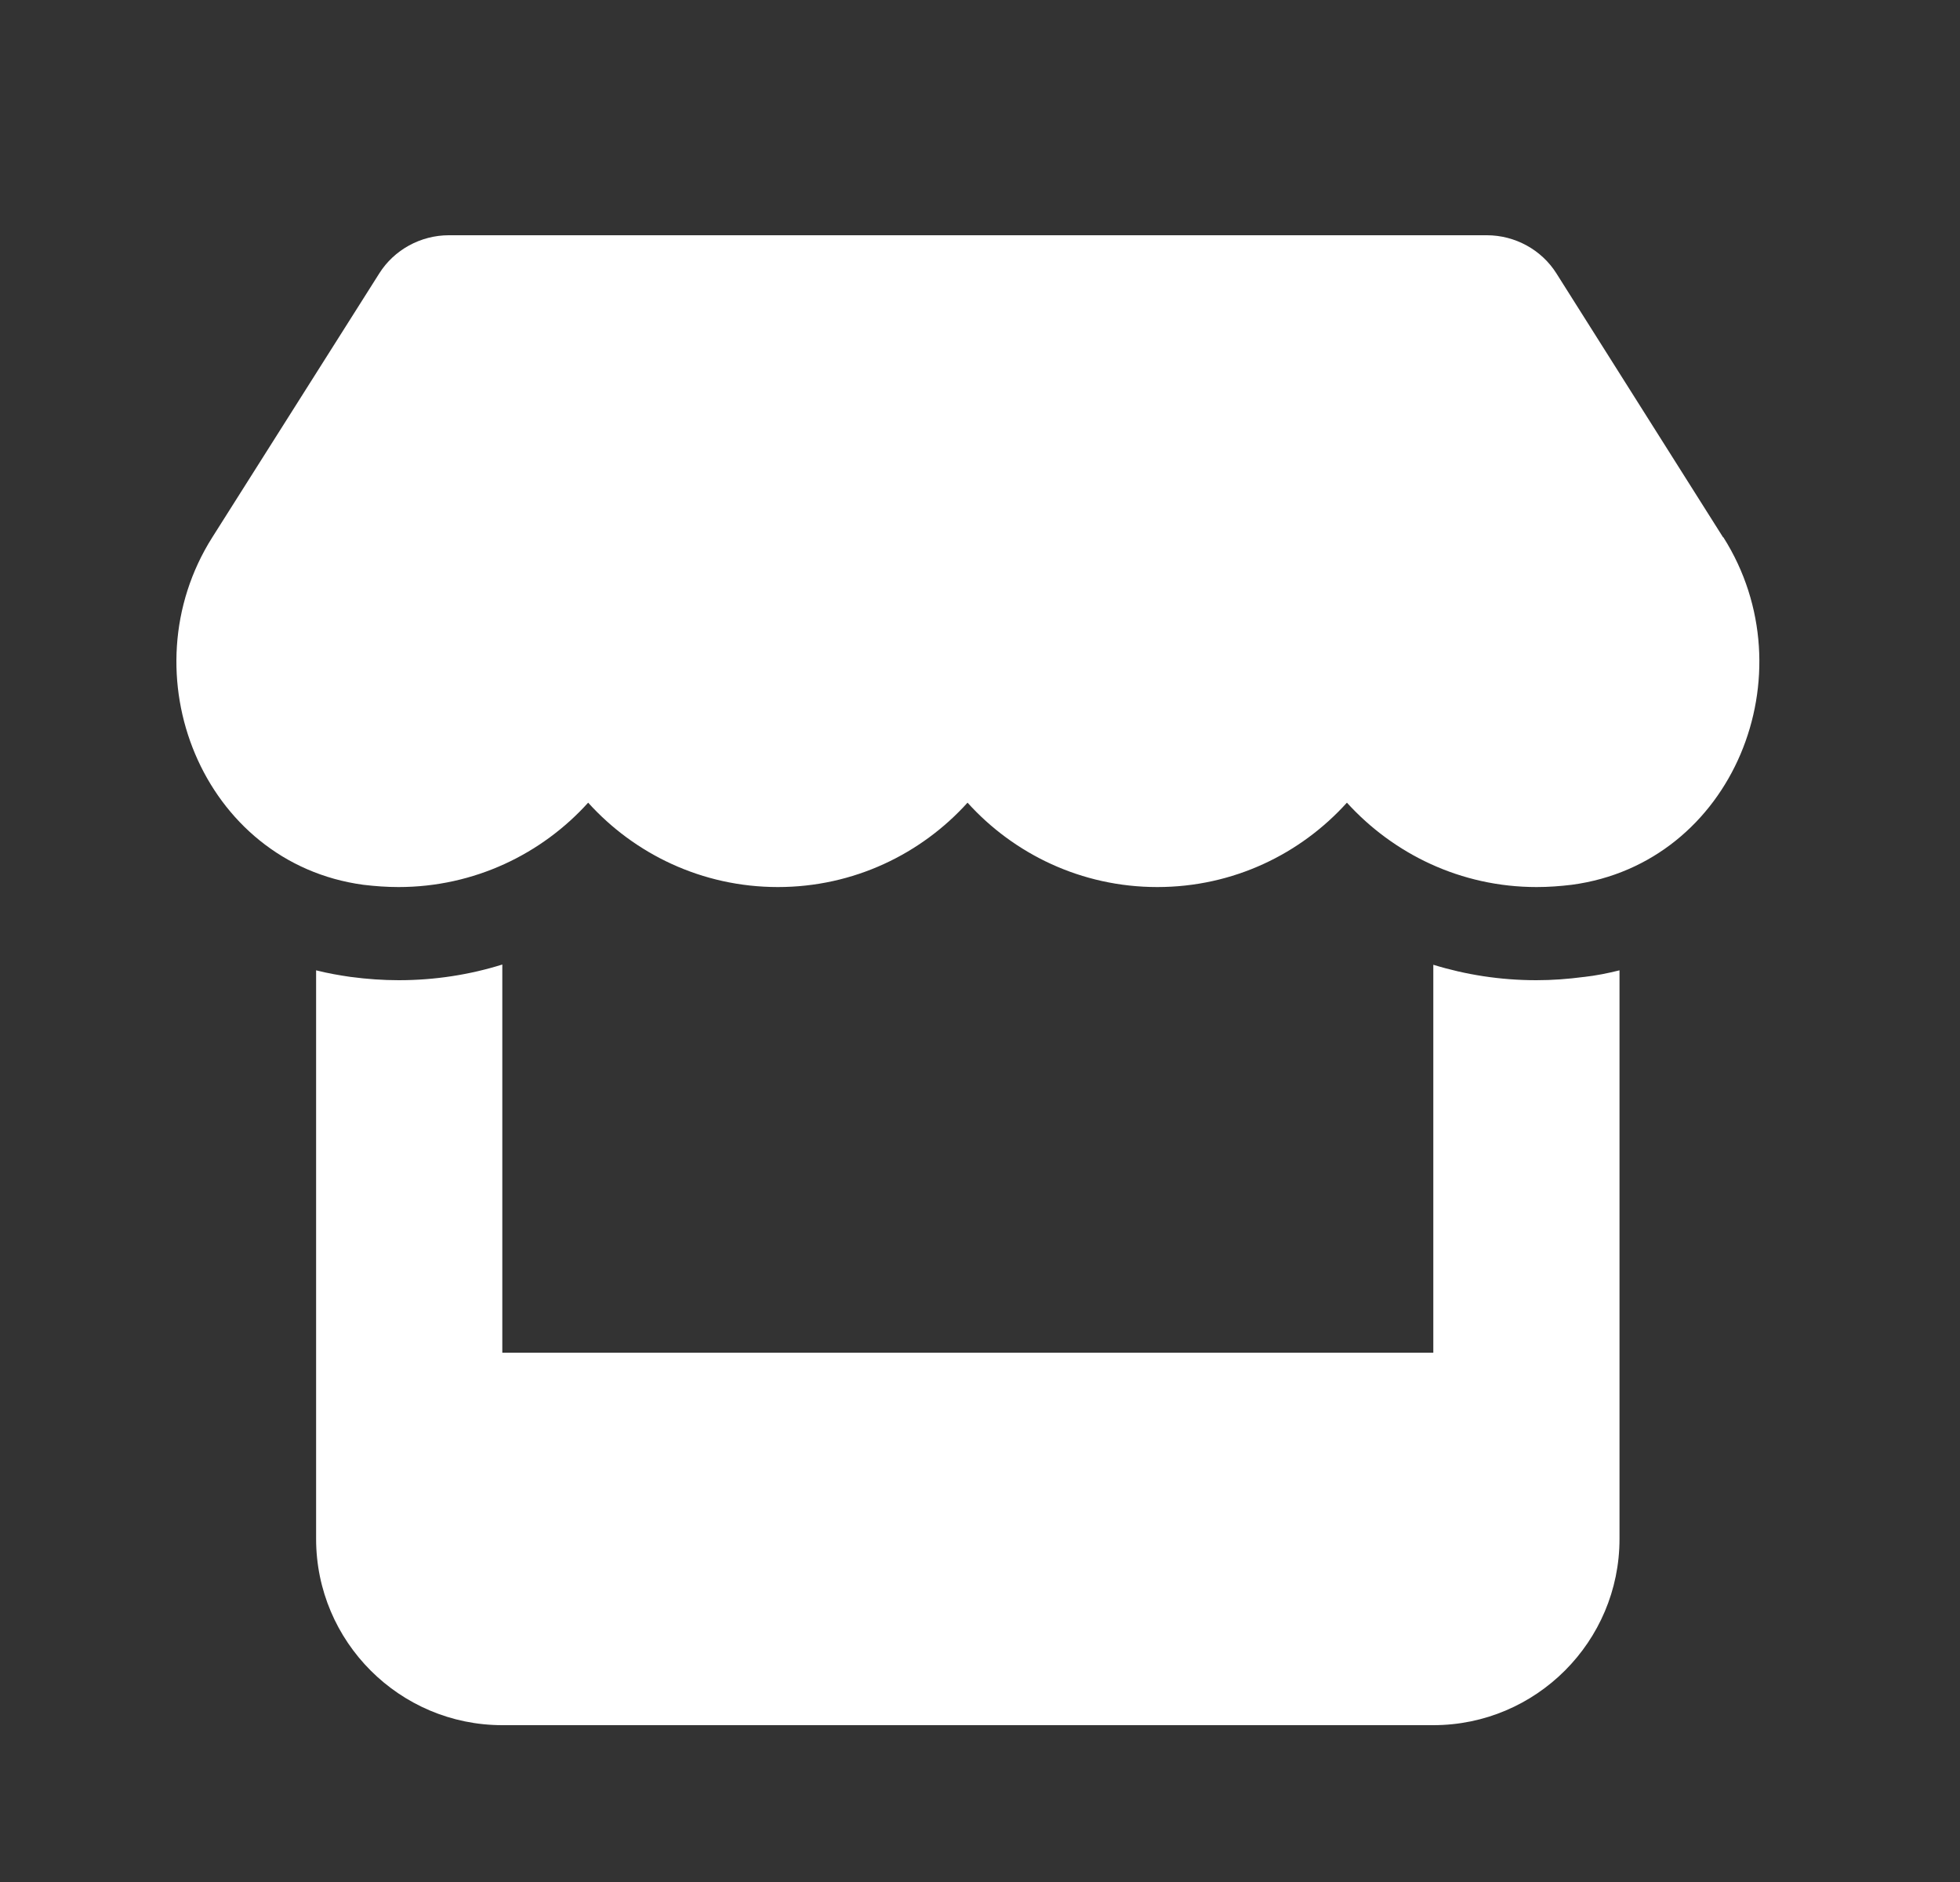<svg width="25" height="24" viewBox="0 0 25 24" fill="none" xmlns="http://www.w3.org/2000/svg">
<rect x="0" y="0" width="25" height="24" fill="#333333" stroke="none"/>
<path d="M21.978 6.852L19.852 3.486C19.663 3.186 19.325 3 18.965 3H5.725C5.365 3 5.027 3.186 4.838 3.486L2.708 6.852C1.609 8.589 2.581 11.005 4.633 11.283C4.782 11.301 4.934 11.312 5.083 11.312C6.051 11.312 6.912 10.889 7.502 10.236C8.092 10.889 8.953 11.312 9.922 11.312C10.89 11.312 11.751 10.889 12.341 10.236C12.931 10.889 13.792 11.312 14.761 11.312C15.733 11.312 16.59 10.889 17.18 10.236C17.774 10.889 18.631 11.312 19.6 11.312C19.752 11.312 19.9 11.301 20.049 11.283C22.108 11.008 23.084 8.592 21.982 6.852H21.978ZM20.201 12.459H20.197C20 12.485 19.8 12.5 19.596 12.5C19.136 12.5 18.694 12.43 18.282 12.303V17.25H6.407V12.3C5.992 12.43 5.546 12.5 5.086 12.5C4.882 12.5 4.678 12.485 4.481 12.459H4.478C4.325 12.437 4.177 12.411 4.032 12.374V19.625C4.032 20.935 5.097 22 6.407 22H18.282C19.592 22 20.657 20.935 20.657 19.625V12.374C20.509 12.411 20.36 12.441 20.201 12.459Z" fill="white"/>
</svg>
